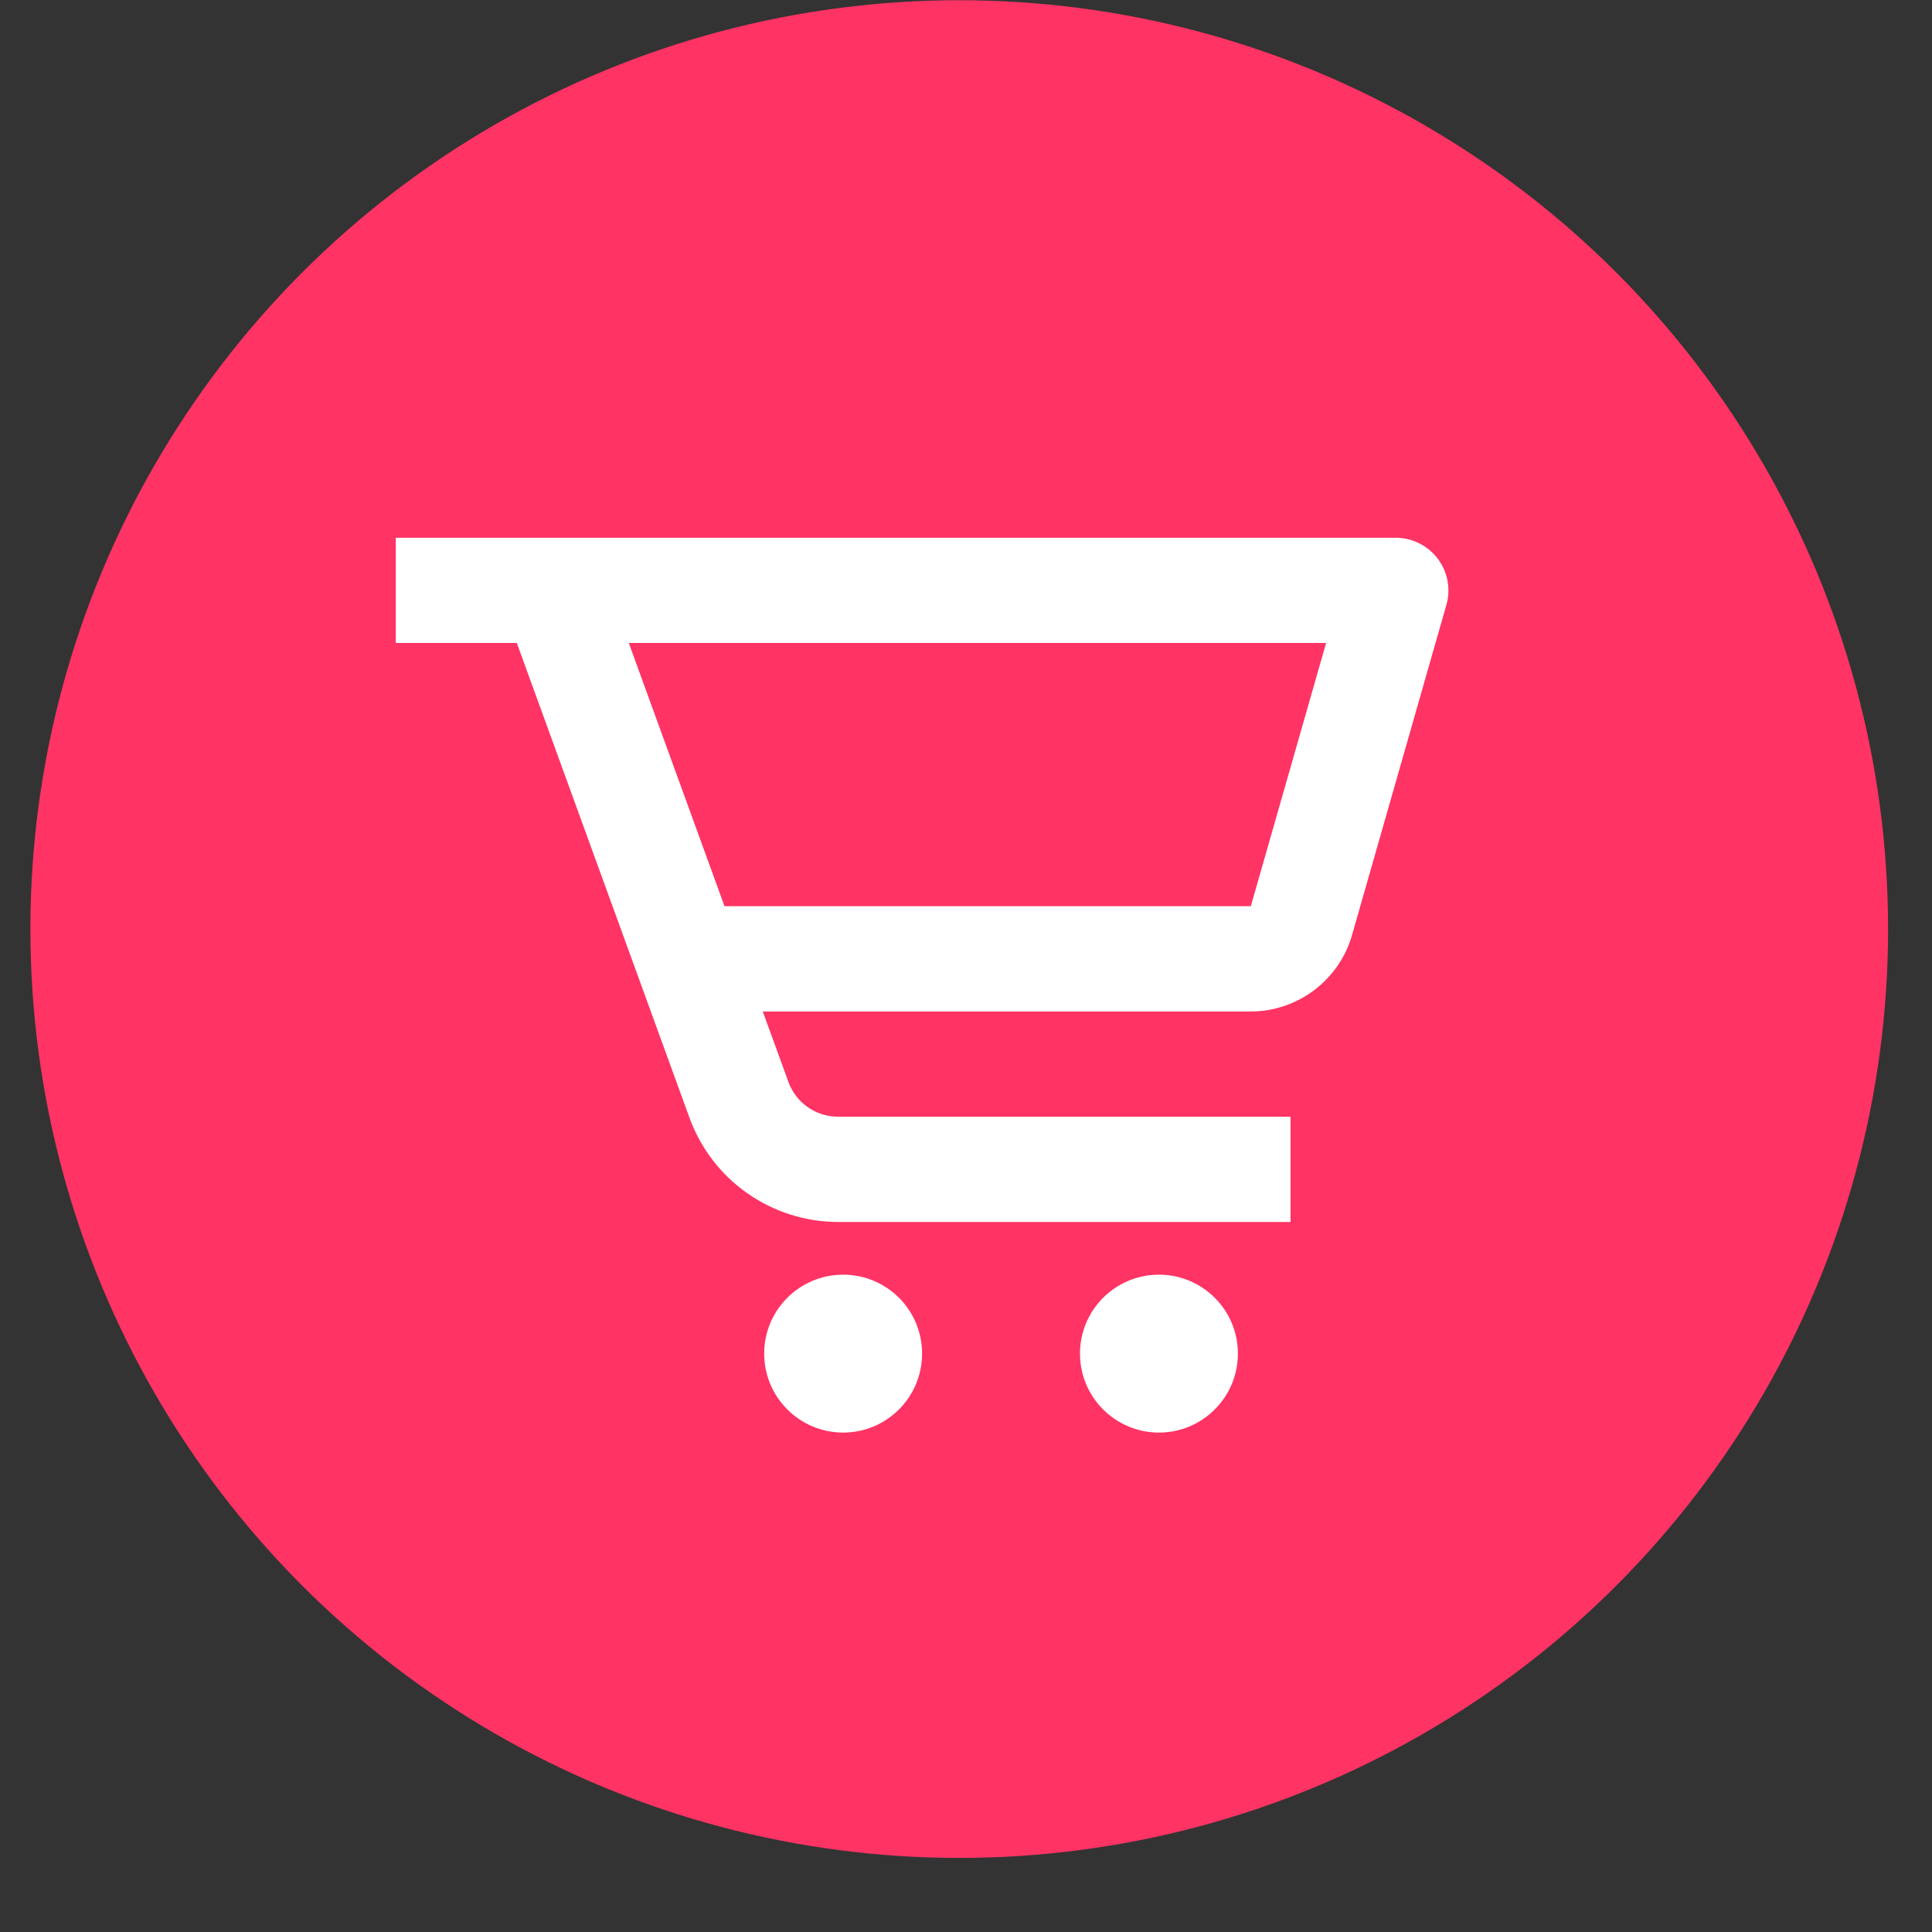 <svg width="26" height="26" viewBox="0 0 26 26" fill="none" xmlns="http://www.w3.org/2000/svg">
<rect x="0" y="0" width="26" height="26" fill="#333333" stroke="none"/>
<circle cx="12.909" cy="12.503" r="12.5" fill="#FF3364"/>
<path d="M18.784 7.237H5.326V8.653H6.955L9.28 15.046C9.43 15.456 9.701 15.809 10.058 16.059C10.415 16.309 10.841 16.444 11.276 16.445H17.367V15.028H11.276C10.98 15.028 10.712 14.841 10.611 14.562L10.265 13.612H16.833C17.464 13.612 18.023 13.188 18.195 12.584L19.465 8.14C19.495 8.035 19.5 7.924 19.48 7.816C19.46 7.708 19.415 7.607 19.349 7.519C19.283 7.432 19.198 7.361 19.099 7.312C19.002 7.263 18.894 7.237 18.784 7.237ZM16.833 12.195H9.75L8.462 8.653H17.846L16.833 12.195Z" fill="white"/>
<path d="M11.347 19.279C11.934 19.279 12.409 18.803 12.409 18.216C12.409 17.629 11.934 17.154 11.347 17.154C10.76 17.154 10.284 17.629 10.284 18.216C10.284 18.803 10.76 19.279 11.347 19.279Z" fill="white"/>
<path d="M15.597 19.279C16.183 19.279 16.659 18.803 16.659 18.216C16.659 17.629 16.183 17.154 15.597 17.154C15.01 17.154 14.534 17.629 14.534 18.216C14.534 18.803 15.01 19.279 15.597 19.279Z" fill="white"/>
</svg>
